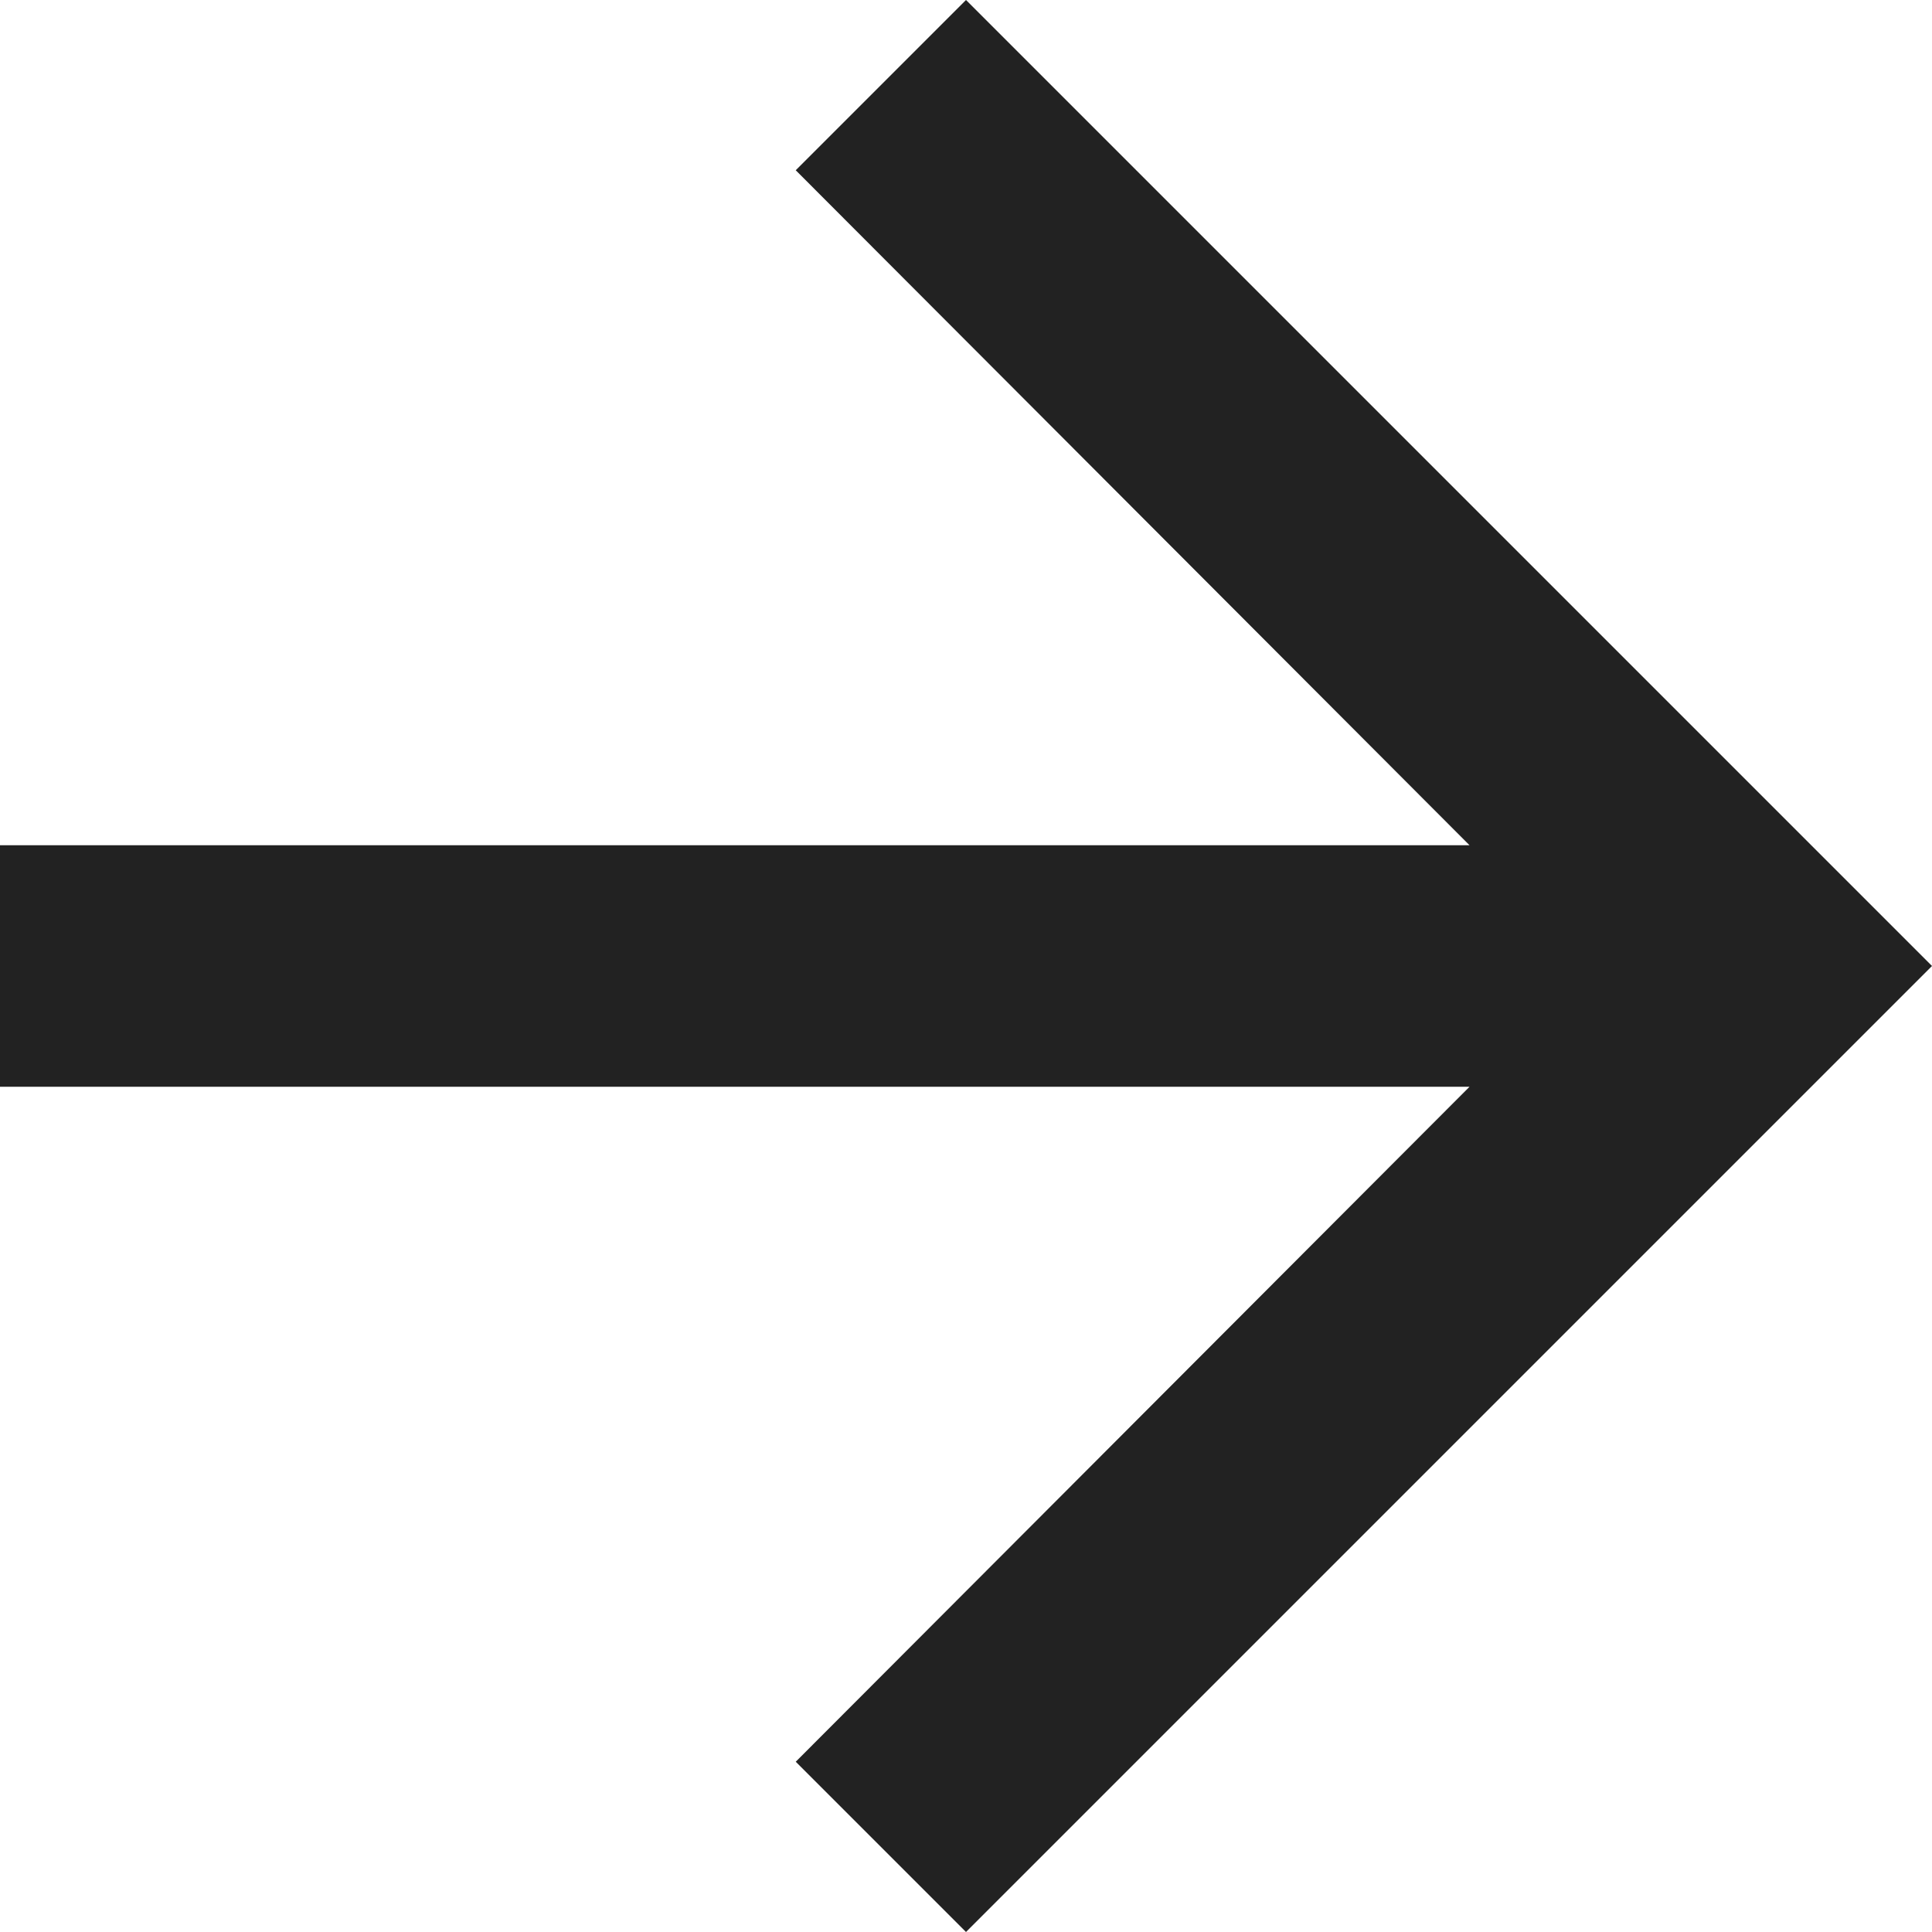 <svg width="24" height="24" viewBox="0 0 24 24" fill="none" xmlns="http://www.w3.org/2000/svg">
<path d="M12 0L9.885 2.115L18.255 10.5H0V13.5H18.255L9.885 21.885L12 24L24 12L12 0Z" fill="#222222"/>
</svg>